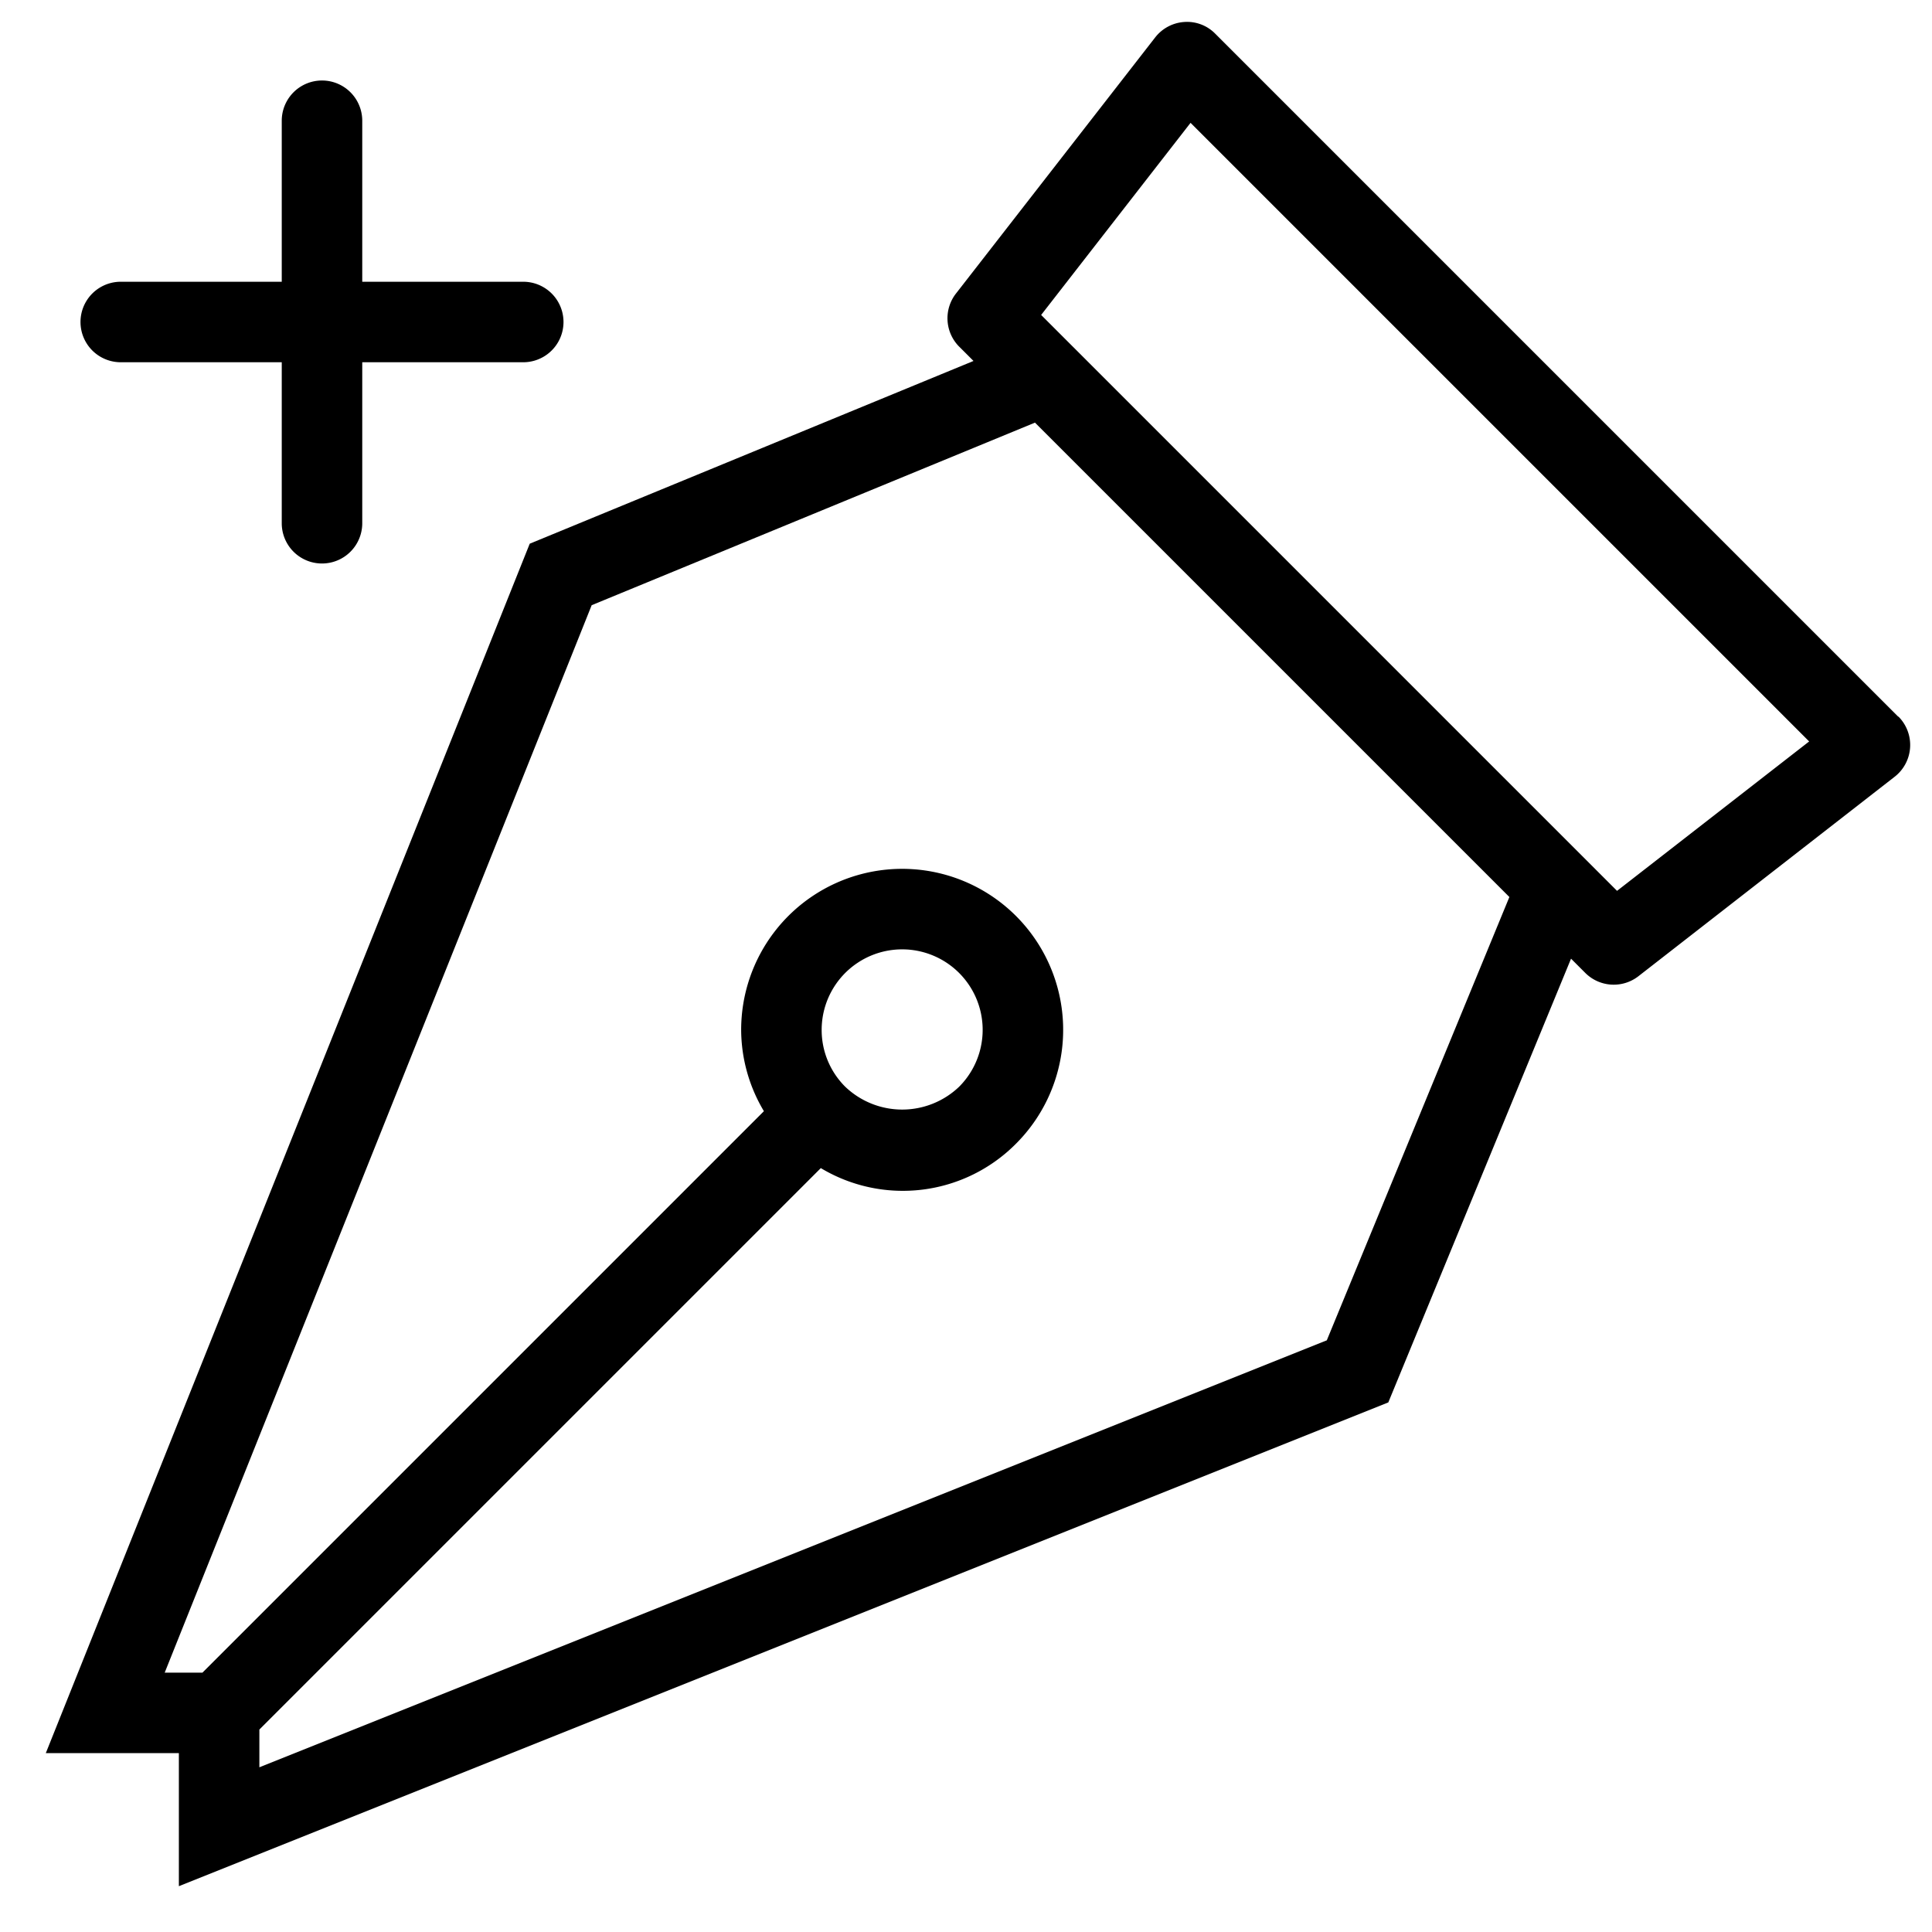 <svg xmlns="http://www.w3.org/2000/svg" viewBox="0 0 48 48">
  <title>pen-add</title>
  <g id="pen-pluse">
    <g>
      <path d="M47.163,17.808,30.192.837a.979.979,0,0,0-.769-.291A1,1,0,0,0,28.7.93l-4.95,6.364a1,1,0,0,0,.083,1.321l.353.353-11.025,4.54L1.138,43.556H4.444v3.306L34.492,34.843l4.54-11.025.353.353a1,1,0,0,0,1.321.083L47.07,19.3a1,1,0,0,0,.093-1.5ZM32.964,33.3,6.444,43.908V42.97L20.393,29.021a3.959,3.959,0,0,0,4.85-.607,4,4,0,1,0-6.829-2.828,3.962,3.962,0,0,0,.565,2.021L5.03,41.556H4.092L14.7,15.036,25.714,10.5,37.5,22.286Zm-12.55-7.714A2,2,0,1,1,23.829,27,2.048,2.048,0,0,1,21,27,1.986,1.986,0,0,1,20.414,25.586Zm19.761-3.453-.786-.786h0L26.653,8.611h0l-.786-.786,3.712-4.773L44.948,18.421Z"/>
      <path d="M3,9H7v4a1,1,0,0,0,2,0V9h4a1,1,0,0,0,0-2H9V3A1,1,0,0,0,7,3V7H3A1,1,0,0,0,3,9Z"/>
    </g>
  </g>
</svg>
